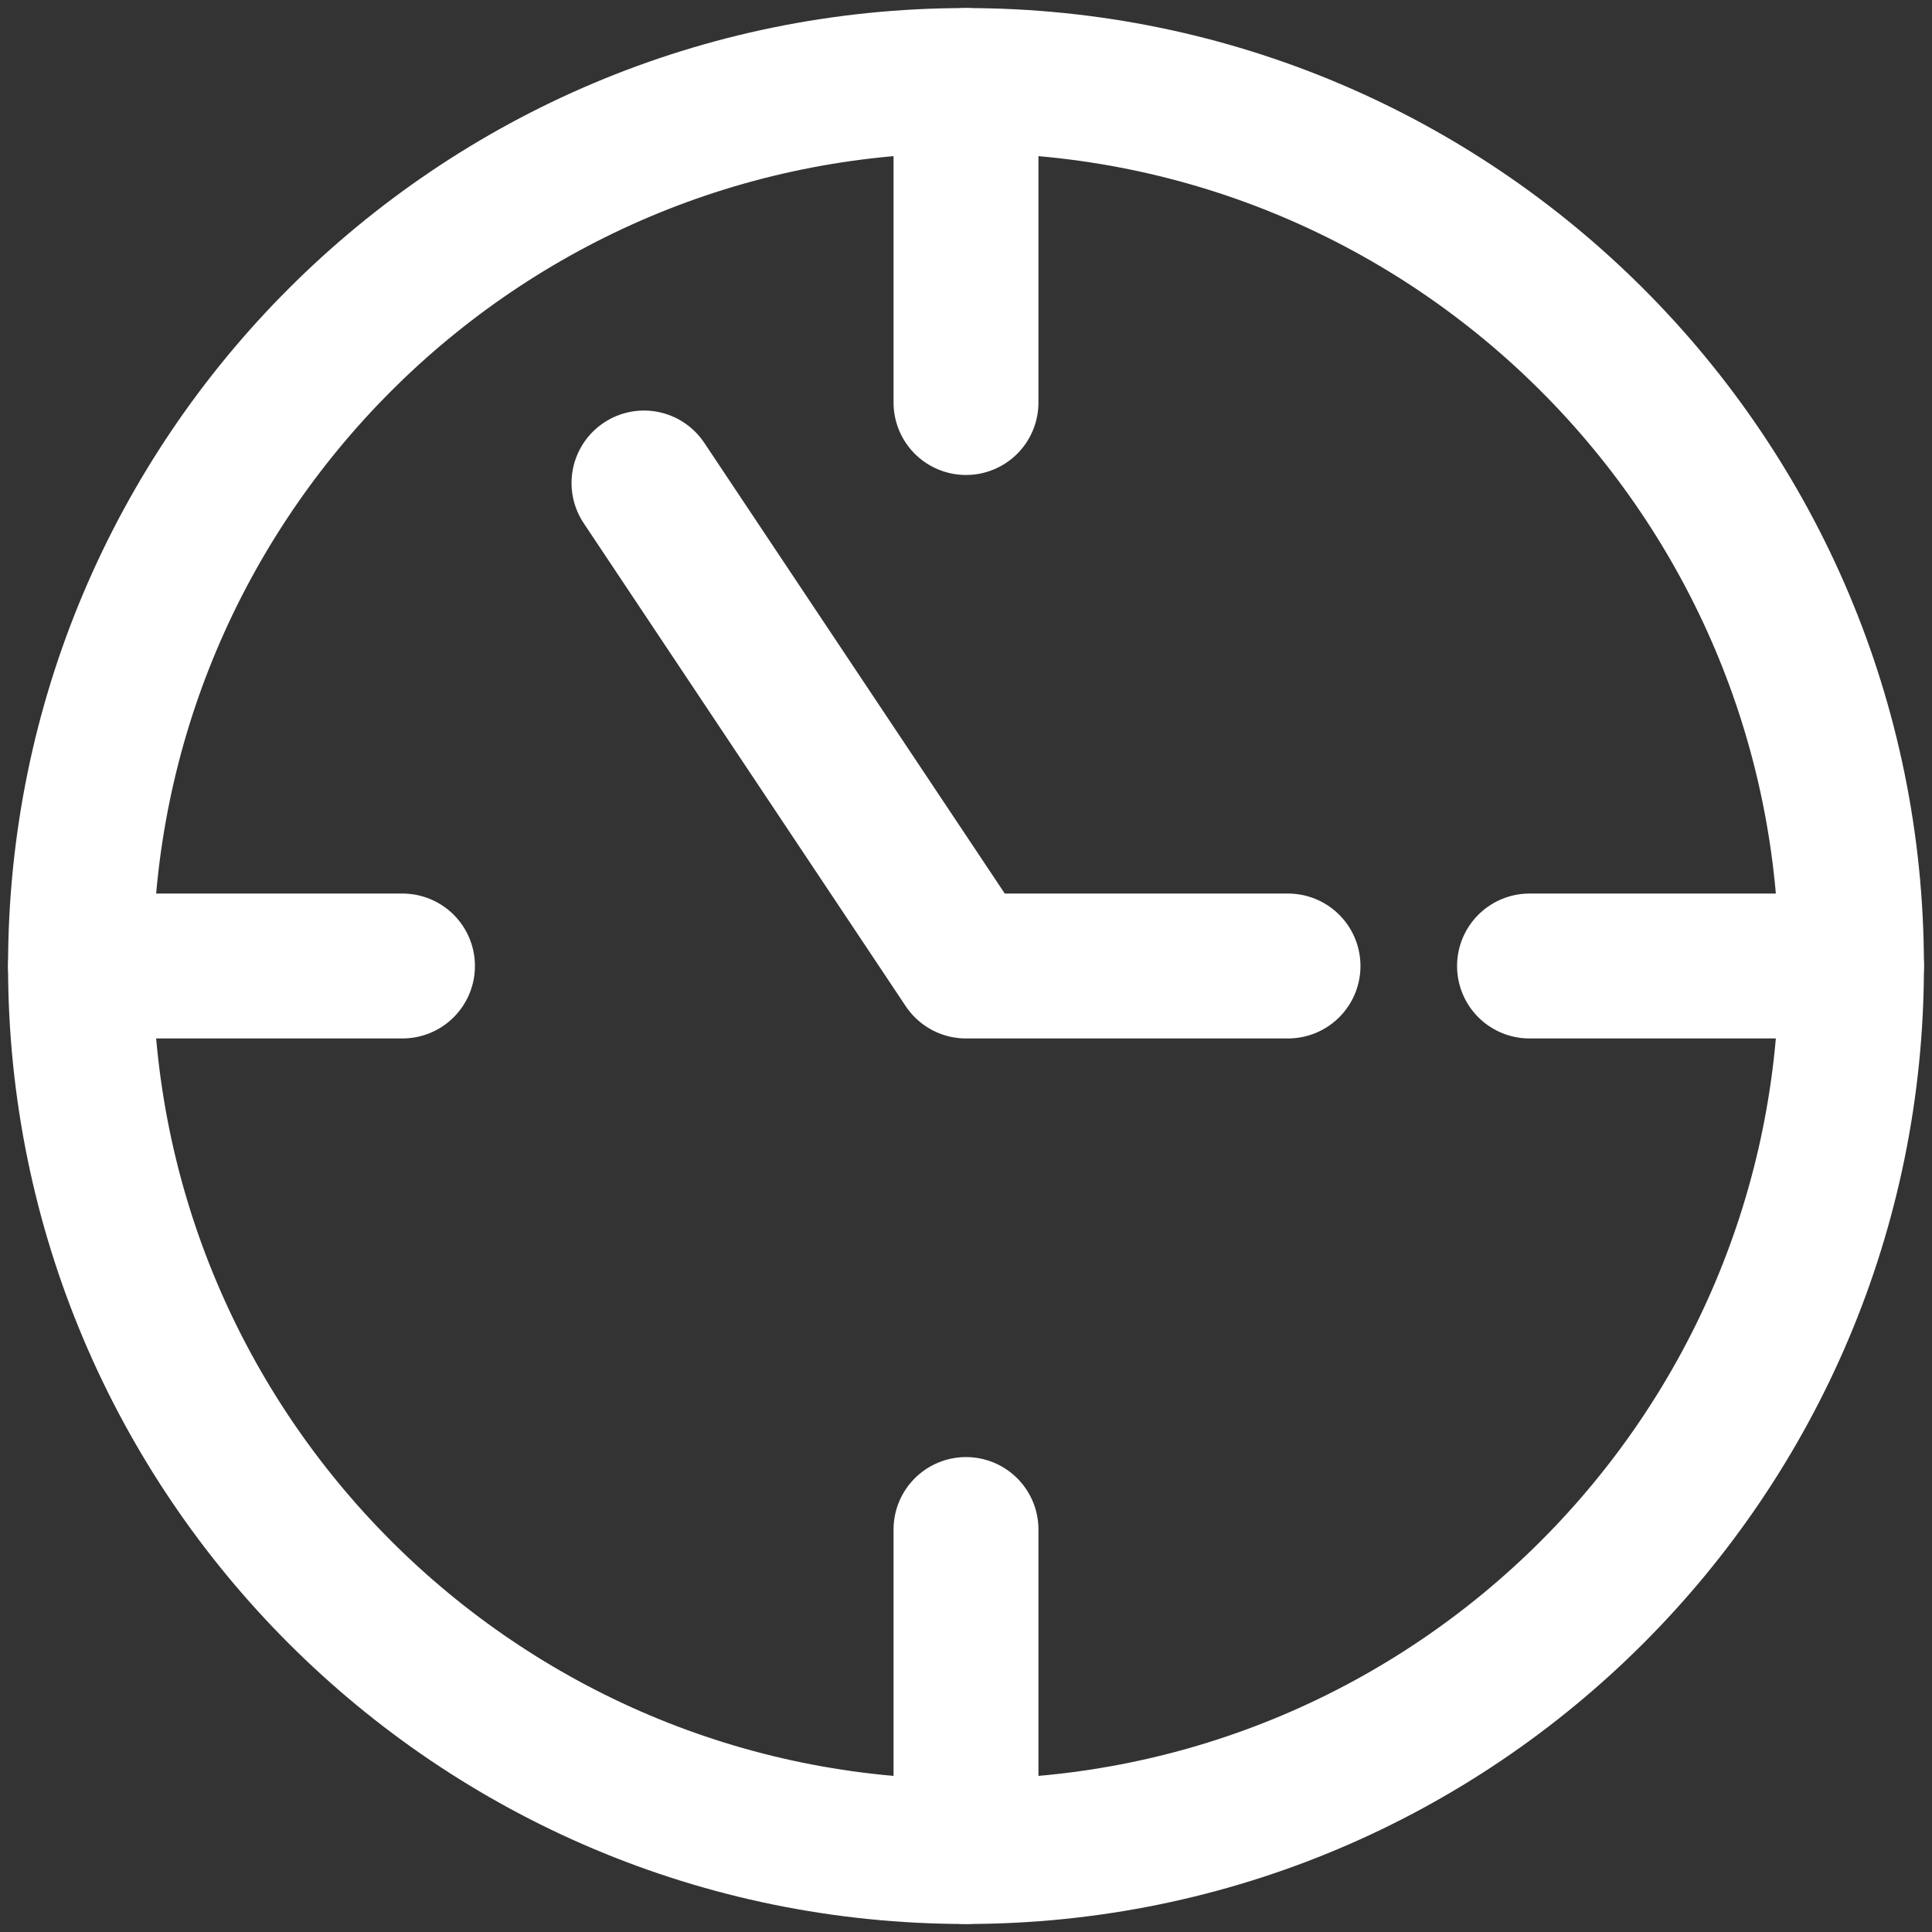 <svg width="40" height="40" viewBox="0 0 40 40" fill="none" xmlns="http://www.w3.org/2000/svg">
<rect x="0" y="0" width="40" height="40" fill="#333333" stroke="none"/>
<g id="Group">
<path id="Vector" d="M20 1.667V8.334" stroke="white" stroke-width="3" stroke-miterlimit="10" stroke-linecap="round" stroke-linejoin="round"/>
<path id="Vector_2" d="M38.333 20H31.667" stroke="white" stroke-width="3" stroke-miterlimit="10" stroke-linecap="round" stroke-linejoin="round"/>
<path id="Vector_3" d="M20 38.334V31.667" stroke="white" stroke-width="3" stroke-miterlimit="10" stroke-linecap="round" stroke-linejoin="round"/>
<path id="Vector_4" d="M1.667 20H8.333" stroke="white" stroke-width="3" stroke-miterlimit="10" stroke-linecap="round" stroke-linejoin="round"/>
<path id="Vector_5" d="M20 38.334C30.125 38.334 38.333 30.125 38.333 20C38.333 9.875 30.125 1.667 20 1.667C9.875 1.667 1.667 9.875 1.667 20C1.667 30.125 9.875 38.334 20 38.334Z" stroke="white" stroke-width="3" stroke-miterlimit="10" stroke-linecap="round" stroke-linejoin="round"/>
<path id="Vector_6" d="M13.333 10L20 20H26.667" stroke="white" stroke-width="3" stroke-miterlimit="10" stroke-linecap="round" stroke-linejoin="round"/>
</g>
</svg>
